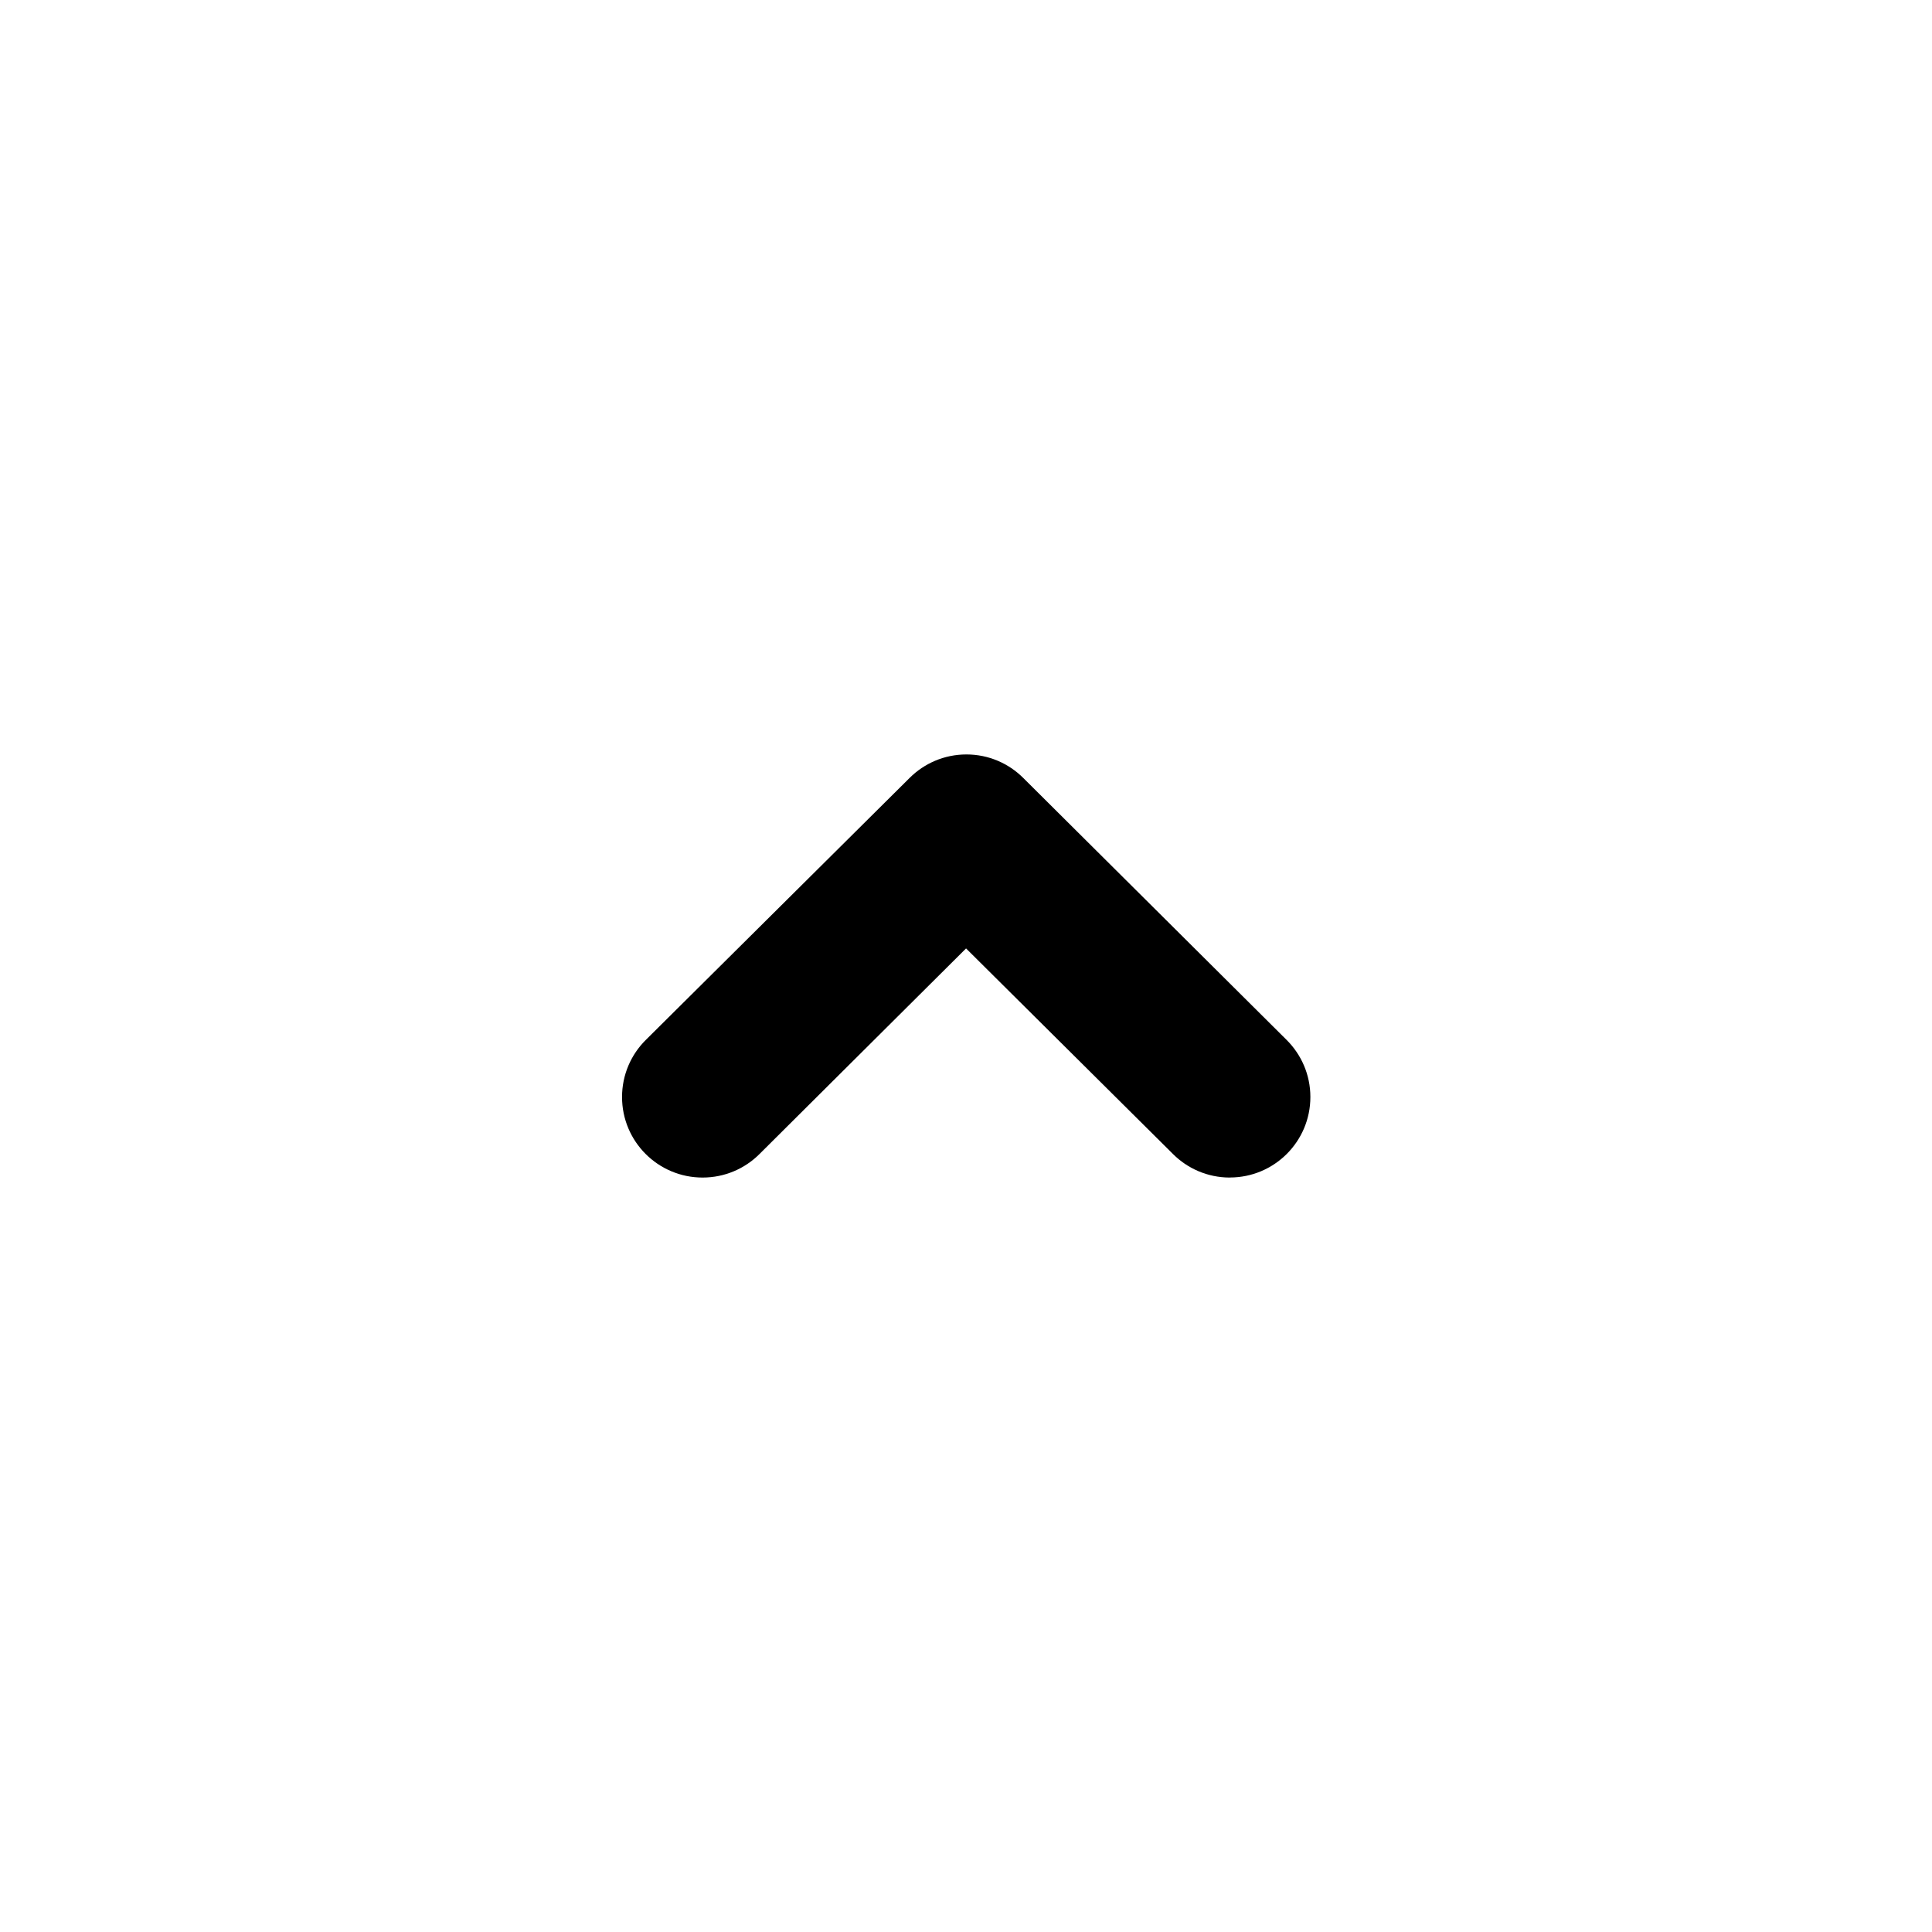 <!-- Generated by IcoMoon.io -->
<svg version="1.1" xmlns="http://www.w3.org/2000/svg" width="32" height="32" viewBox="0 0 32 32">
<title>sug-arrow-up</title>
<path d="M20.363 19.504c-0.364-0.002-0.694-0.15-0.933-0.388l-3.429-3.407-3.423 3.407c-0.241 0.24-0.574 0.388-0.941 0.388-0.737 0-1.334-0.597-1.334-1.334 0-0.369 0.15-0.704 0.393-0.945l0-0 4.371-4.341c0.241-0.24 0.573-0.388 0.94-0.388s0.699 0.148 0.94 0.388l-0-0 4.364 4.341c0.243 0.242 0.393 0.576 0.393 0.945 0 0.736-0.597 1.333-1.333 1.333-0 0-0.001 0-0.001 0h0z"></path>
</svg>
